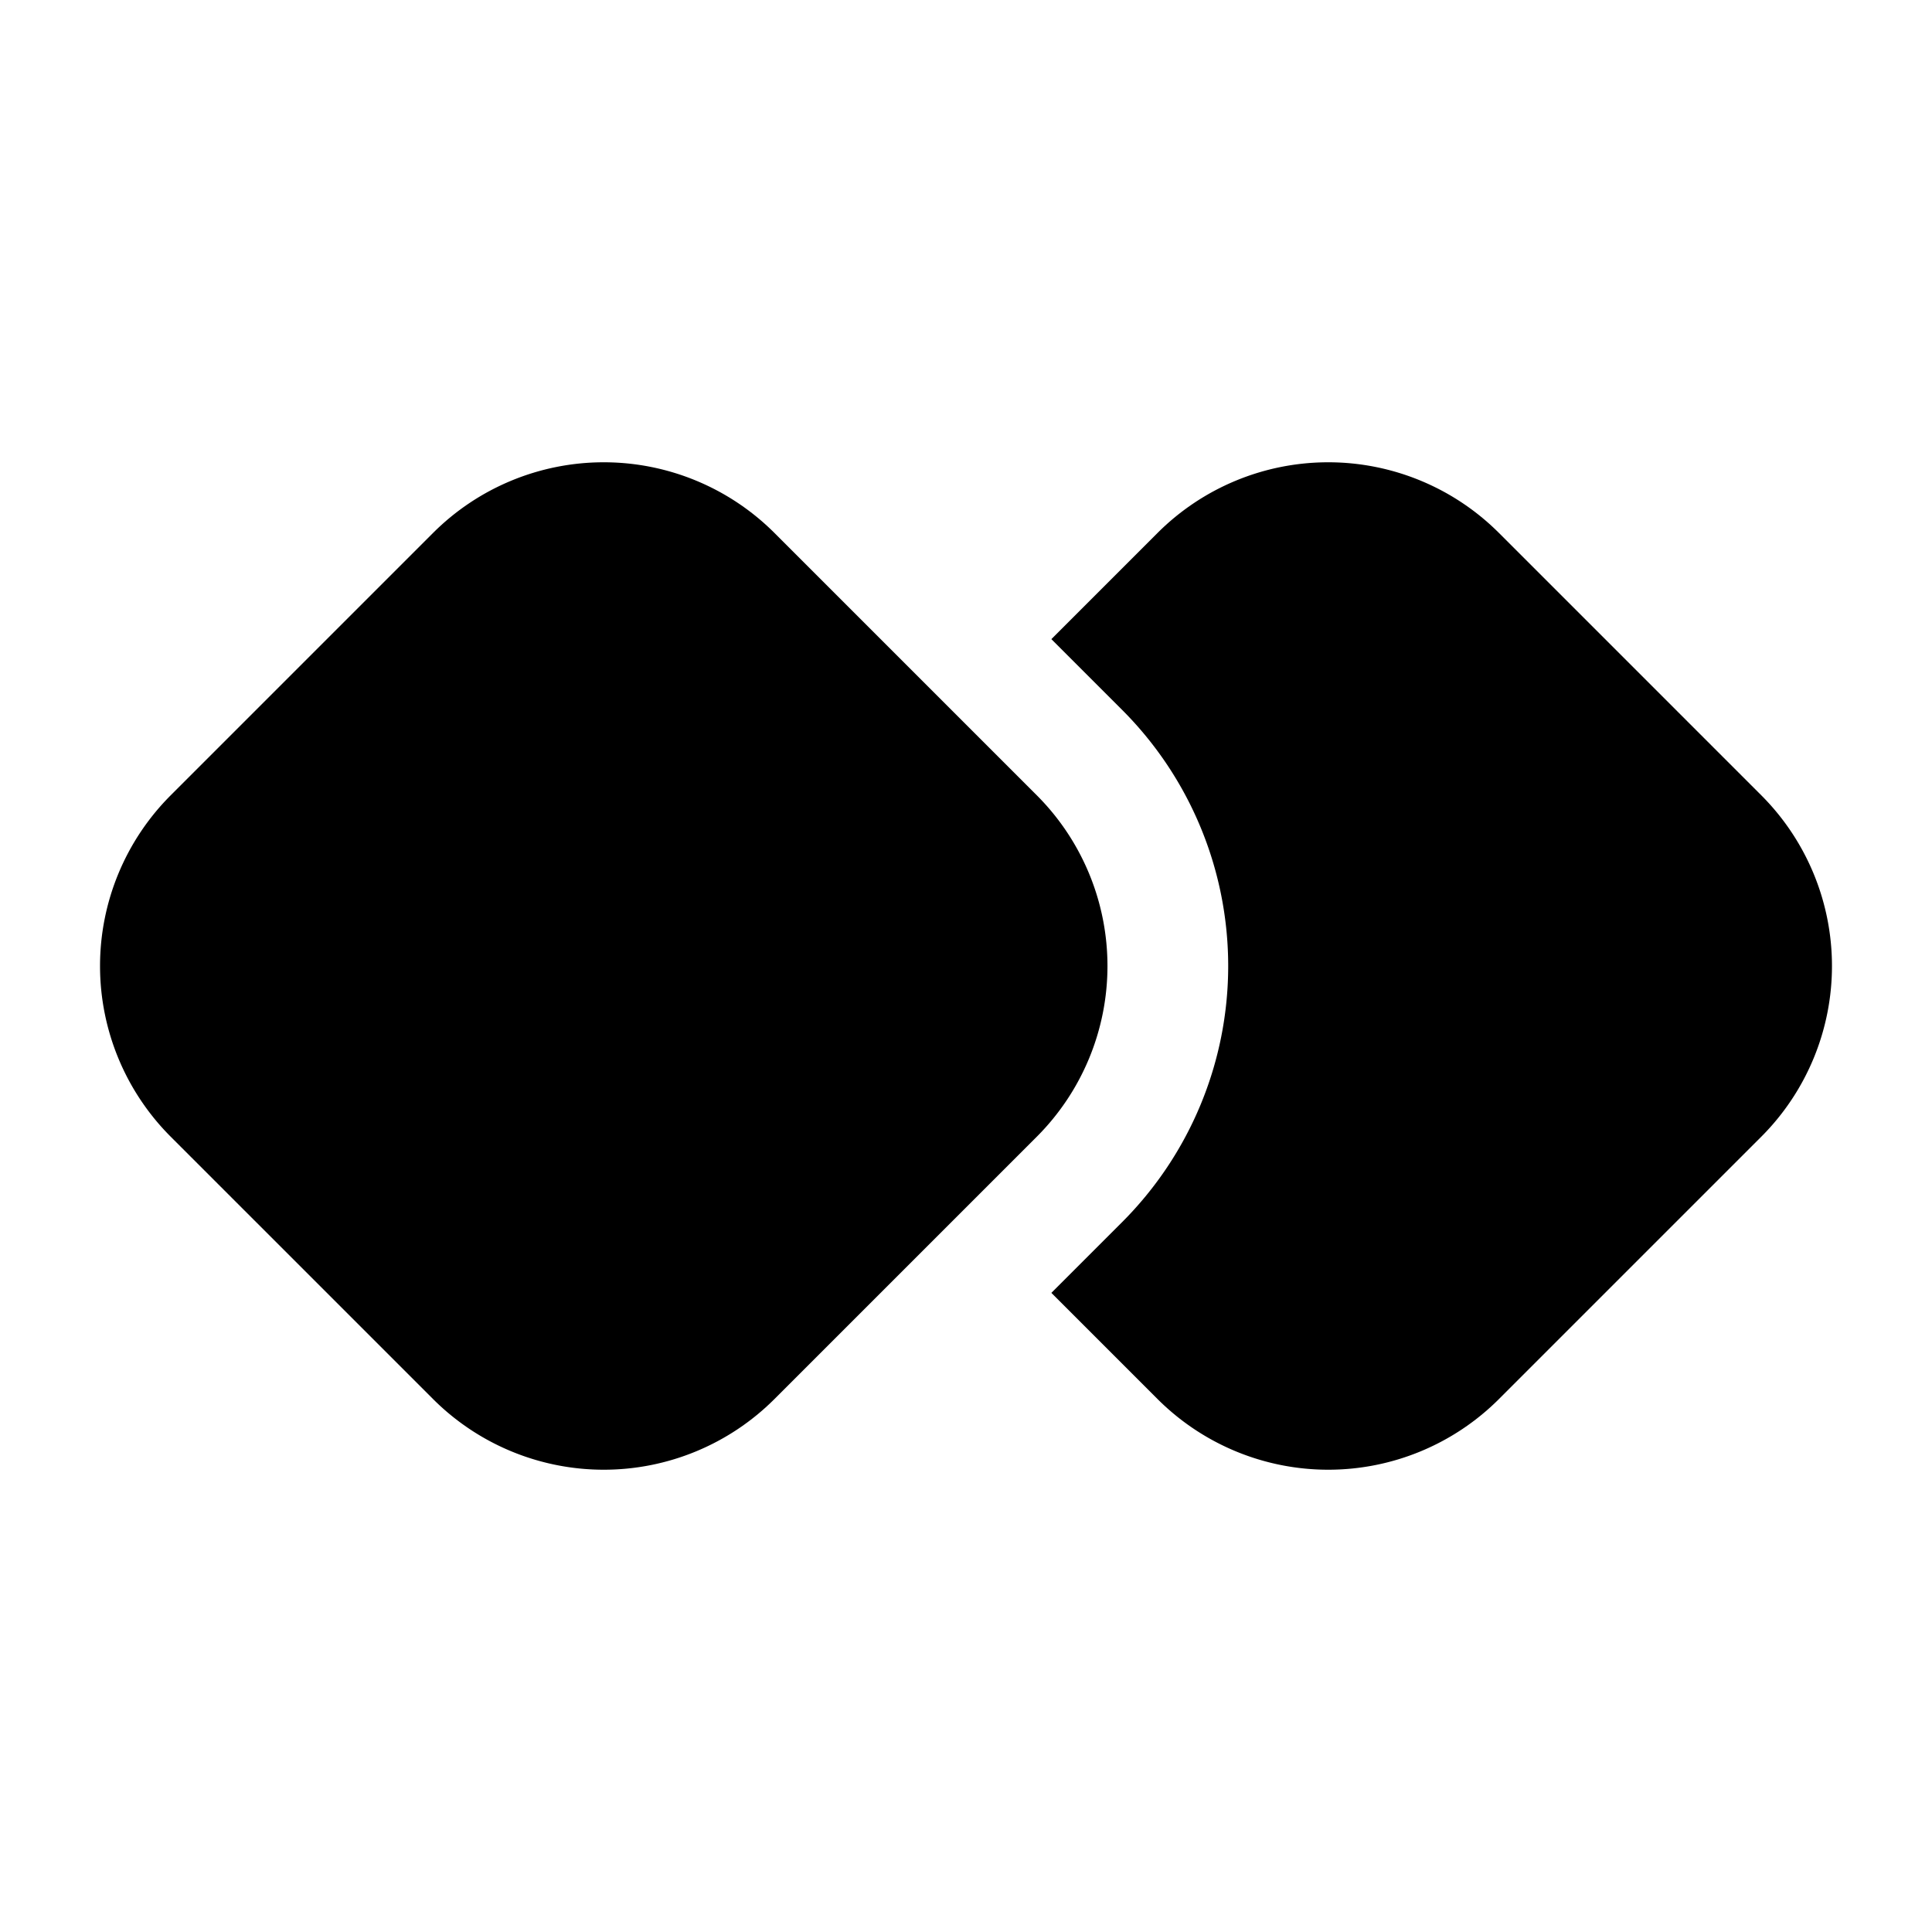 <svg xmlns="http://www.w3.org/2000/svg" fill="currentColor" viewBox="0 0 16 16"><path d="M3.586 4.414 1.414 6.586a2 2 0 0 0 0 2.828l2.172 2.172a2 2 0 0 0 2.828 0l2.172-2.172a2 2 0 0 0 0-2.828L6.414 4.414a2 2 0 0 0-2.828 0zm6 7.172-.879-.879.586-.586a3 3 0 0 0 0-4.242l-.586-.586.879-.879a2 2 0 0 1 2.828 0l2.172 2.172a2 2 0 0 1 0 2.828l-2.172 2.172a2 2 0 0 1-2.828 0z"/></svg>